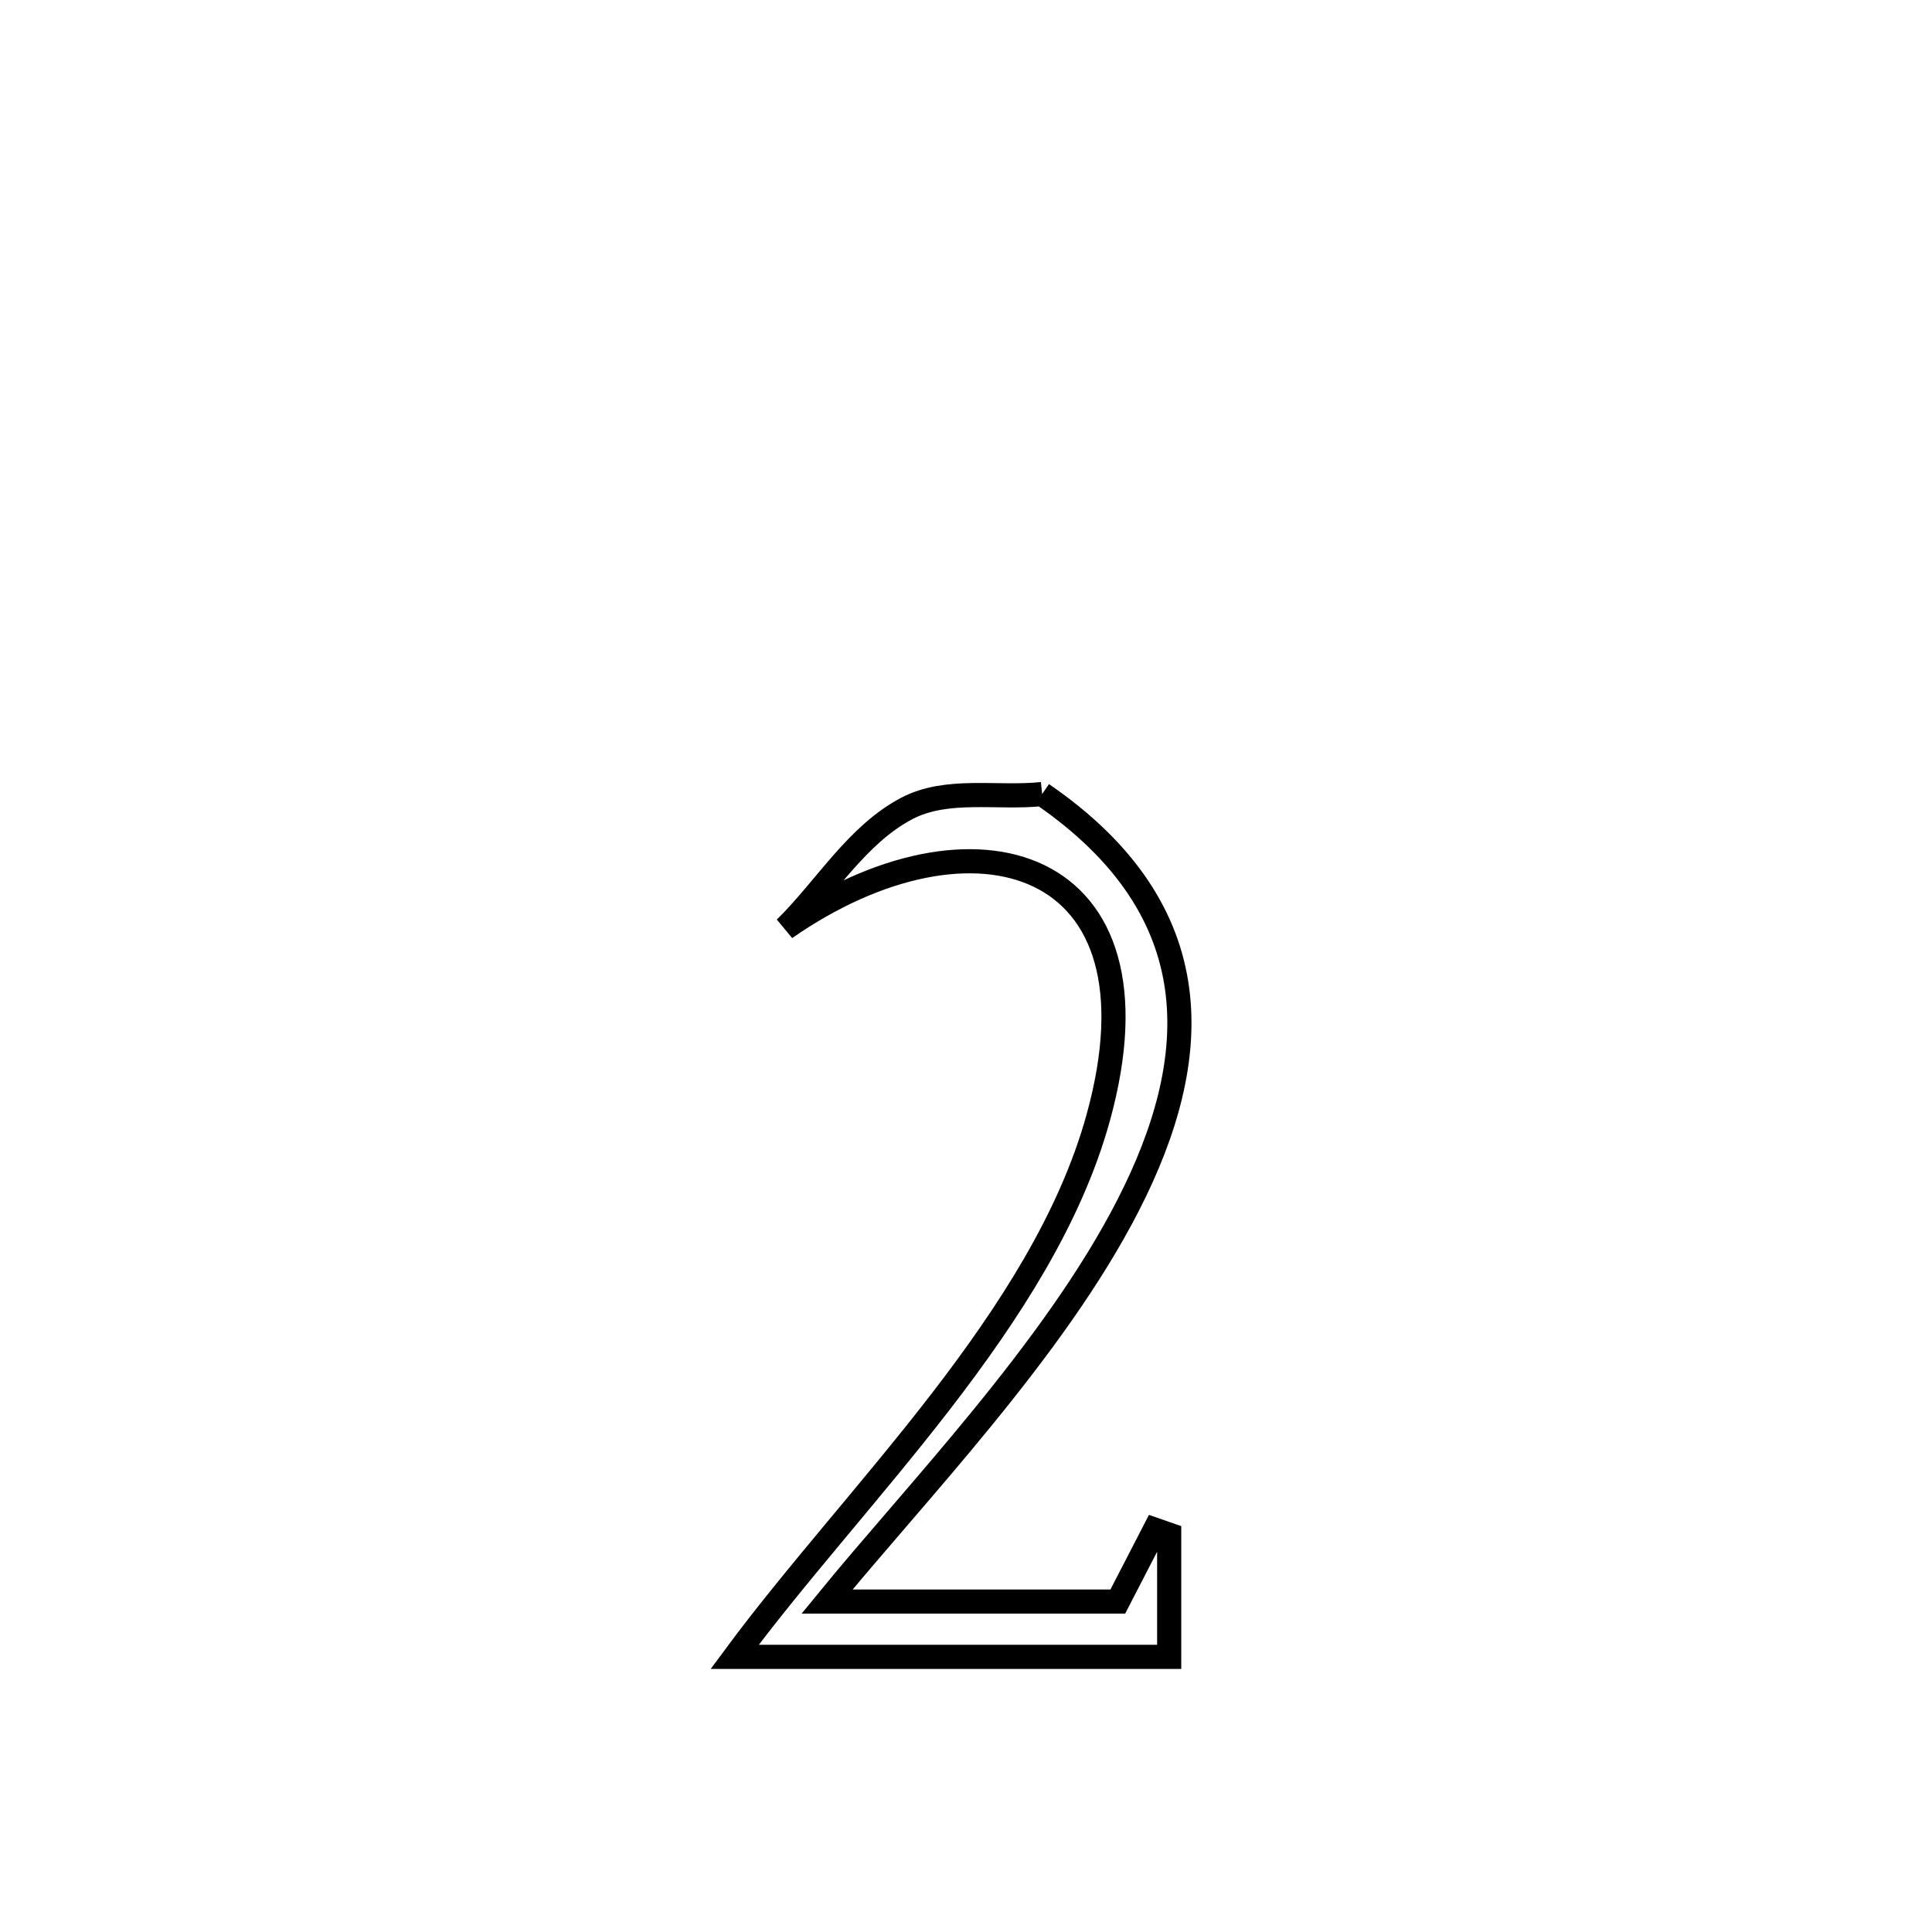 <svg xmlns="http://www.w3.org/2000/svg" viewBox="0.0 0.0 24.0 24.0" height="200px" width="200px"><path fill="none" stroke="black" stroke-width=".3" stroke-opacity="1.0"  filling="0" d="M12.946 9.864 L12.946 9.864 C15.063 11.318 14.942 13.156 14.018 14.965 C13.094 16.774 11.367 18.555 10.274 19.895 L10.274 19.895 C10.29 19.895 13.785 19.895 13.886 19.895 L13.886 19.895 C14.04 19.597 14.194 19.3 14.347 19.002 L14.347 19.002 C14.406 19.022 14.465 19.043 14.524 19.064 L14.524 19.064 C14.524 19.57 14.524 20.076 14.524 20.582 L14.524 20.582 C12.725 20.582 10.925 20.582 9.126 20.582 L9.126 20.582 C9.877 19.566 10.834 18.515 11.689 17.407 C12.543 16.299 13.296 15.134 13.641 13.89 C14.545 10.63 12.077 9.914 9.755 11.53 L9.755 11.53 C10.26 11.034 10.641 10.369 11.268 10.041 C11.767 9.781 12.387 9.923 12.946 9.864 L12.946 9.864"></path></svg>